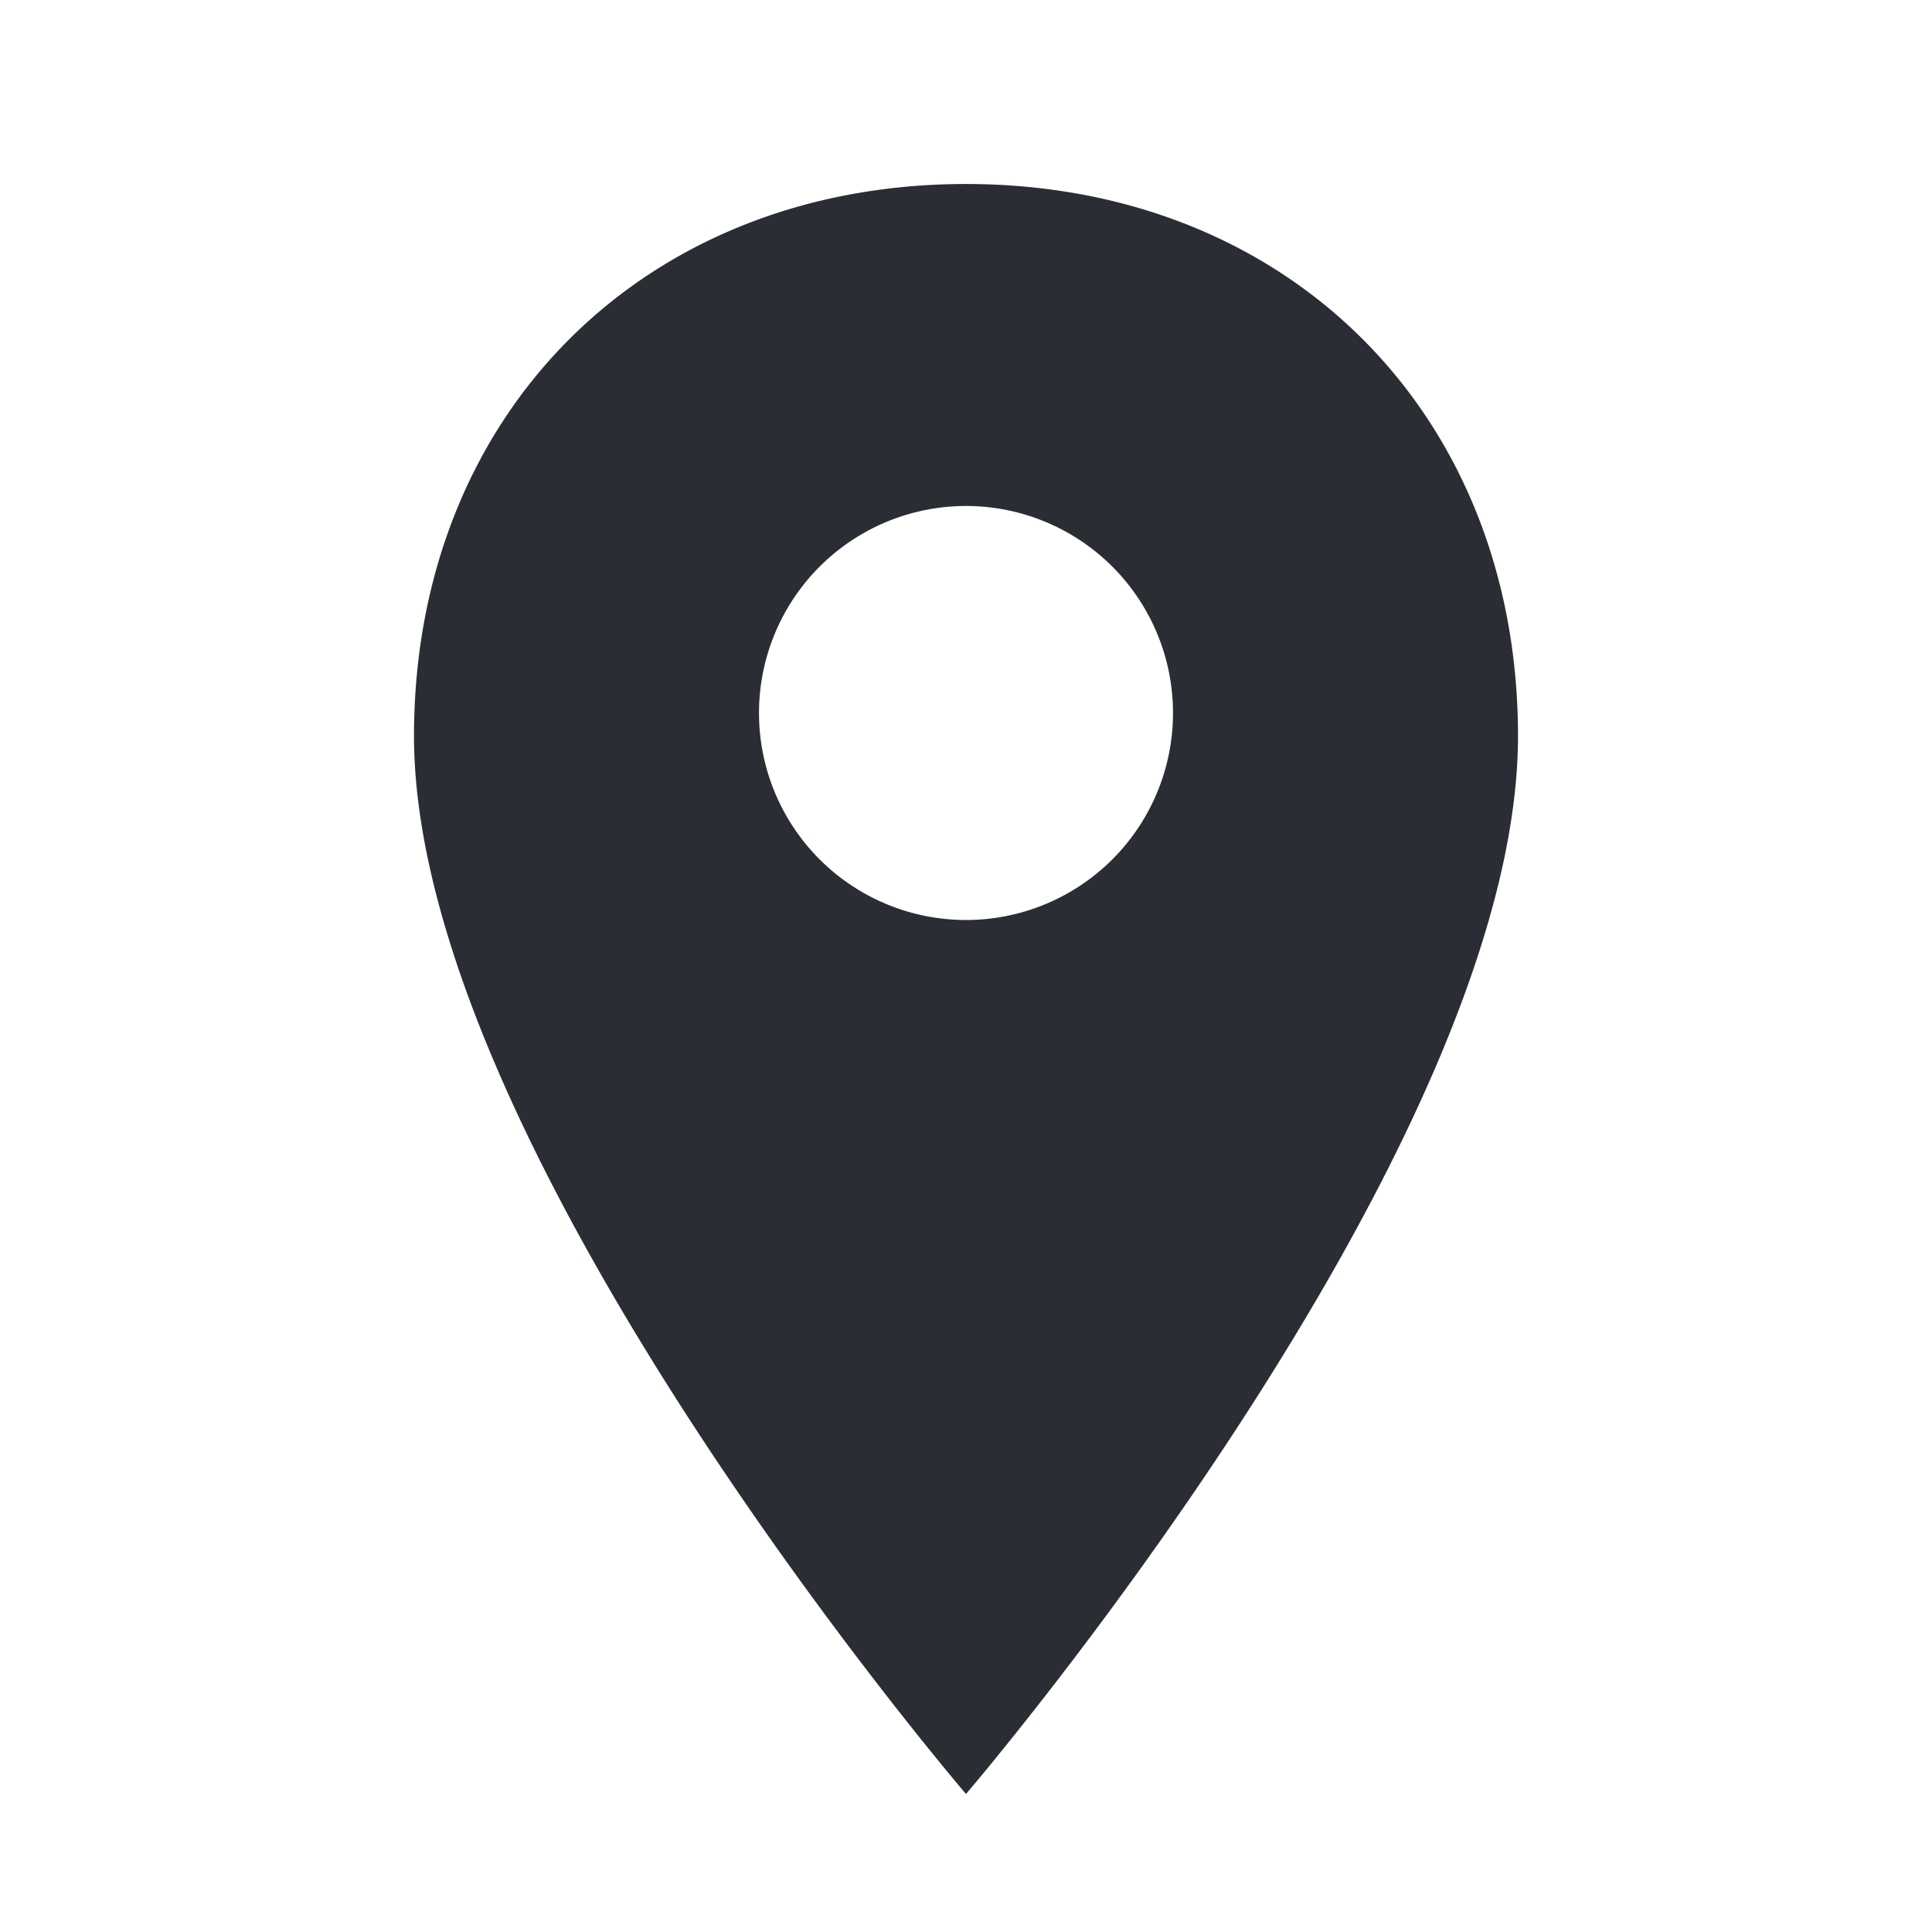 <svg xmlns="http://www.w3.org/2000/svg" width="42" height="42" style="isolation:isolate"><defs><clipPath id="a"><path d="M0 0h42v42H0z"/></clipPath></defs><g clip-path="url(#a)"><path fill="#2A2D34" d="M21 4C14 4 9 9 9 16c0 9 12 23 12 23s12-14 12-23c0-7-5-12-12-12zm0 16a4 4 0 1 1 0-9 4 4 0 0 1 0 9z"/><path fill="none" d="M0 0h42v42H0V0z"/></g></svg>